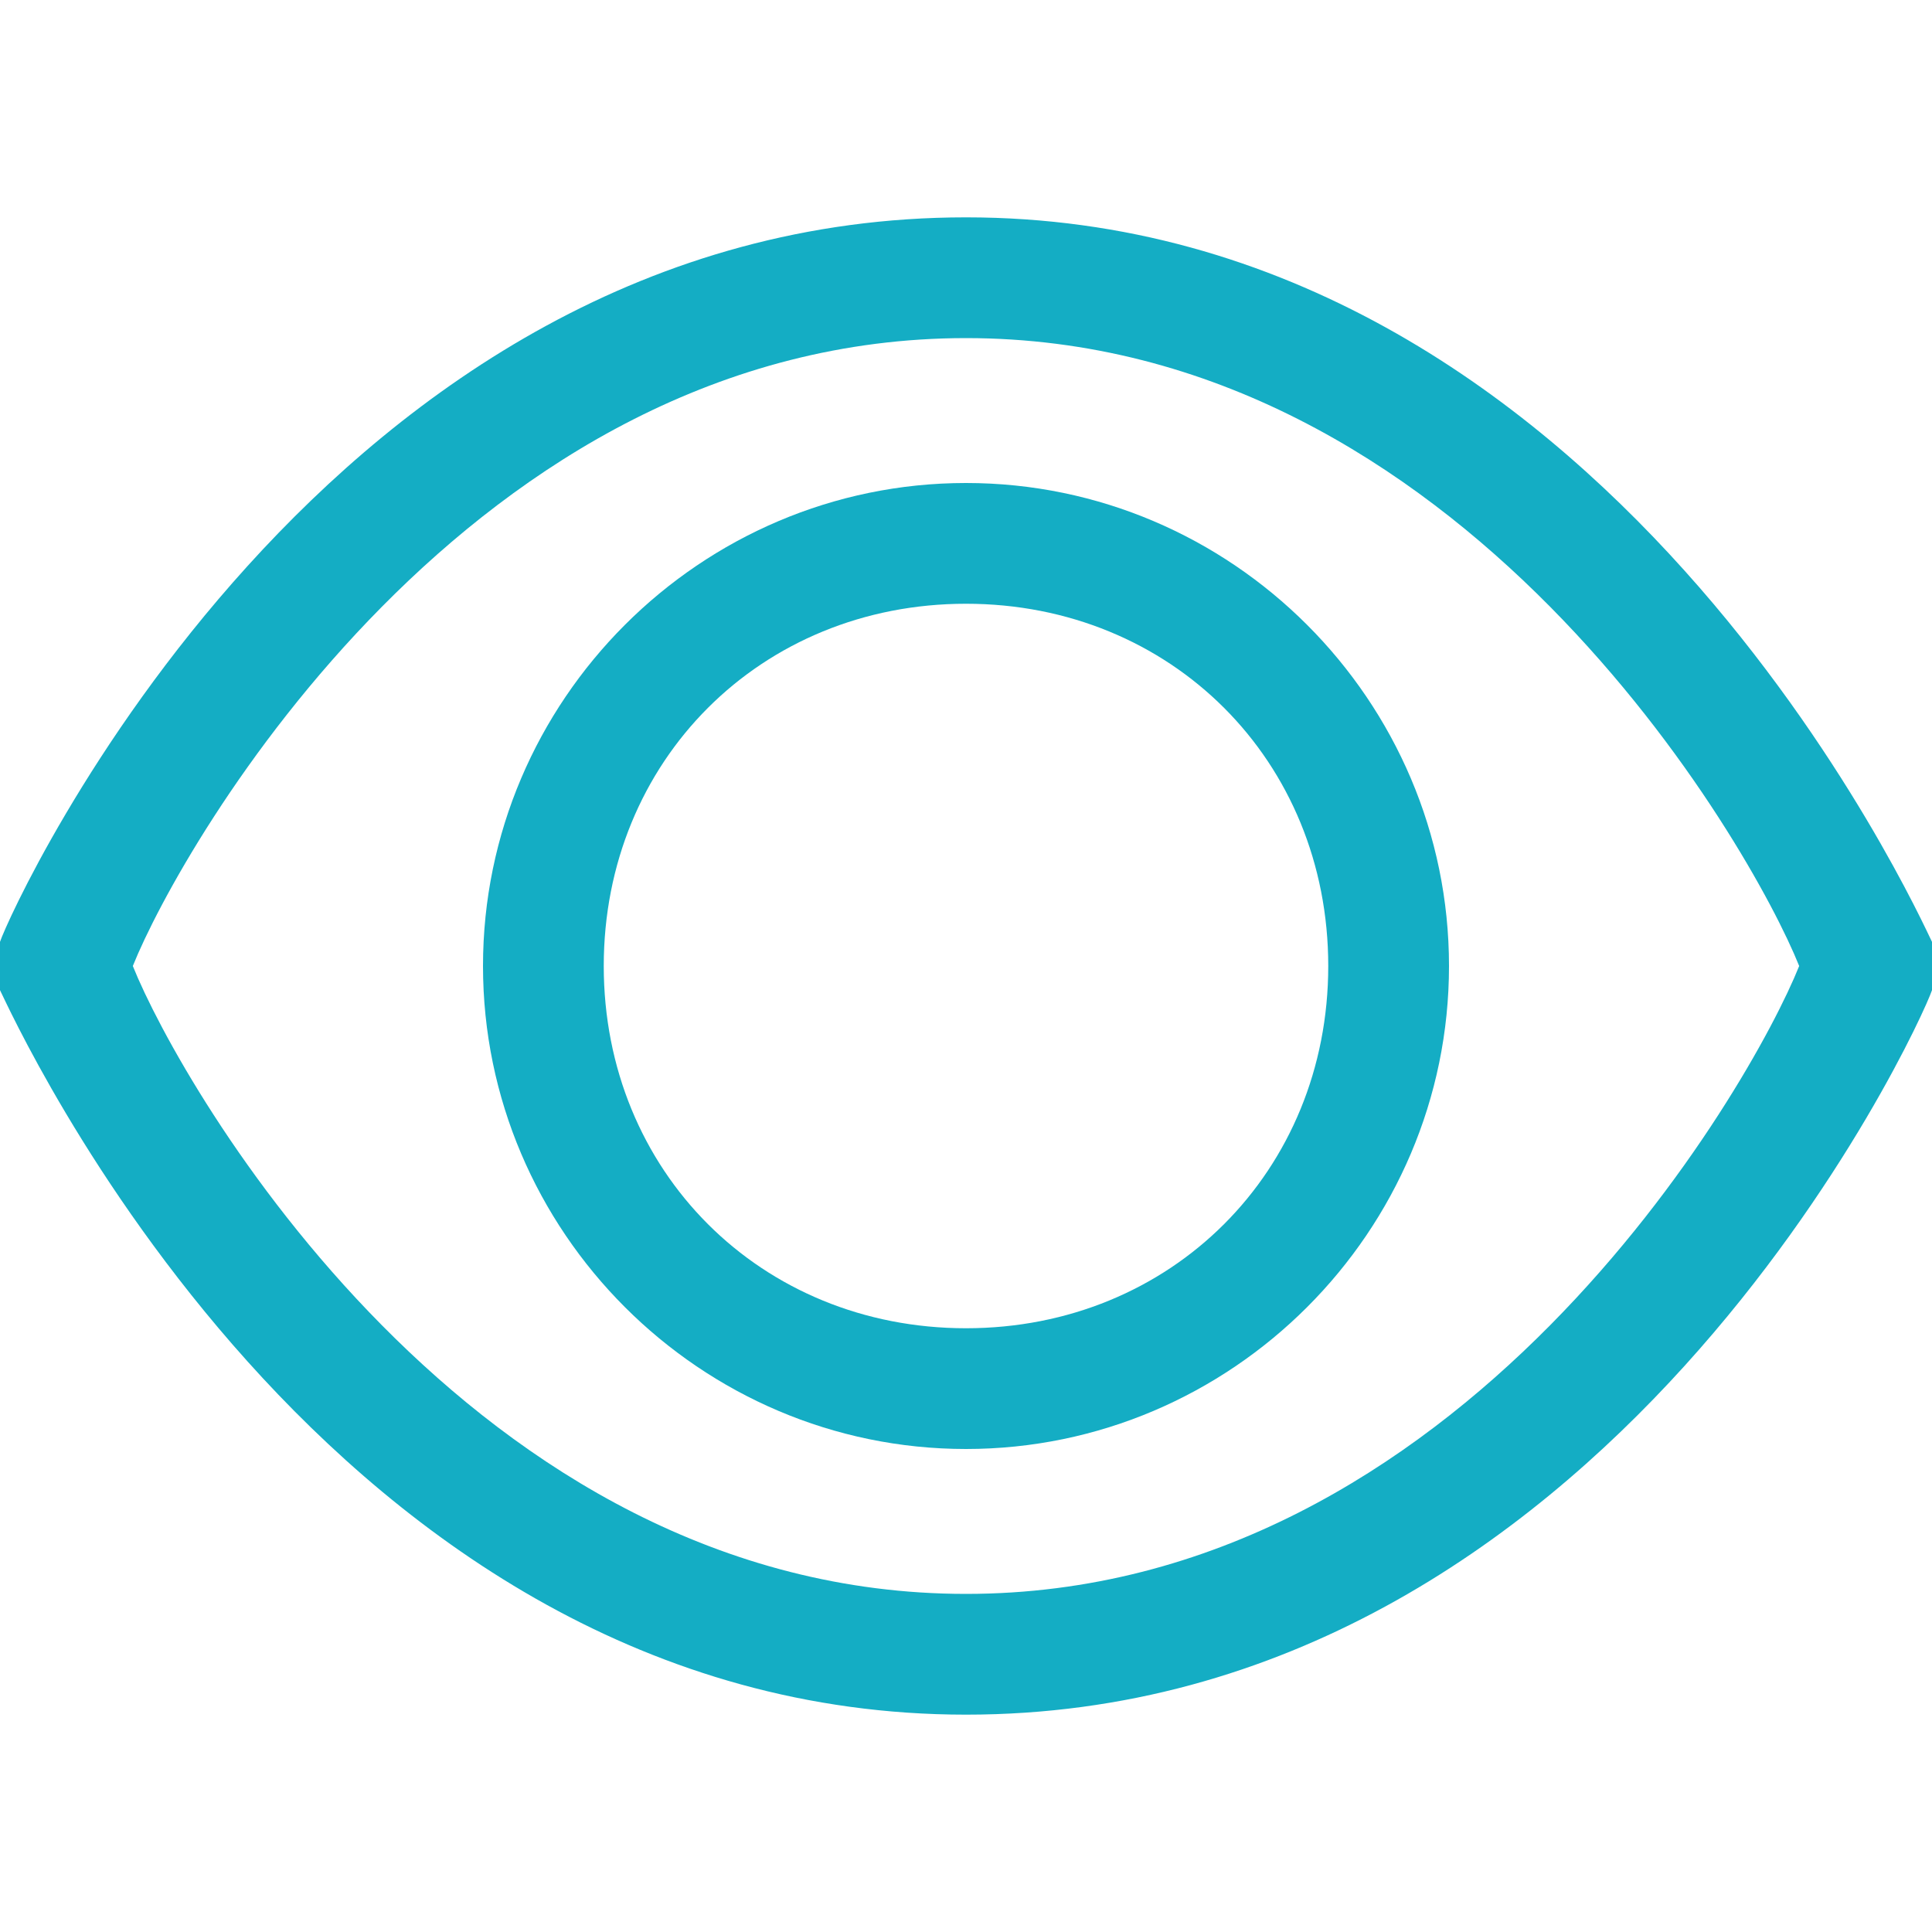 <?xml version="1.0" standalone="no"?><!DOCTYPE svg PUBLIC "-//W3C//DTD SVG 1.1//EN" "http://www.w3.org/Graphics/SVG/1.1/DTD/svg11.dtd"><svg t="1547023665670" class="icon" style="" viewBox="0 0 1024 1024" version="1.1" xmlns="http://www.w3.org/2000/svg" p-id="1129" xmlns:xlink="http://www.w3.org/1999/xlink" width="200" height="200"><defs><style type="text/css"></style></defs><path d="M1024 499.2c-6.4-12.8-172.8-384-512-384s-505.6 364.8-512 384v25.6c6.4 12.8 172.8 384 512 384s505.6-364.8 512-384v-25.6z m-512 345.6C249.6 844.8 96 576 70.4 512 96 448 249.6 179.2 512 179.2c262.4 0 416 268.8 441.6 332.8-25.6 64-179.2 332.8-441.6 332.8z" fill="#14ADC4" p-id="1130"></path><path d="M512 256C371.2 256 256 371.2 256 512s115.2 256 256 256 256-115.2 256-256-115.2-256-256-256z m0 448c-108.8 0-192-83.2-192-192s83.2-192 192-192 192 83.2 192 192-83.2 192-192 192z" fill="#14ADC4" p-id="1131"></path></svg>